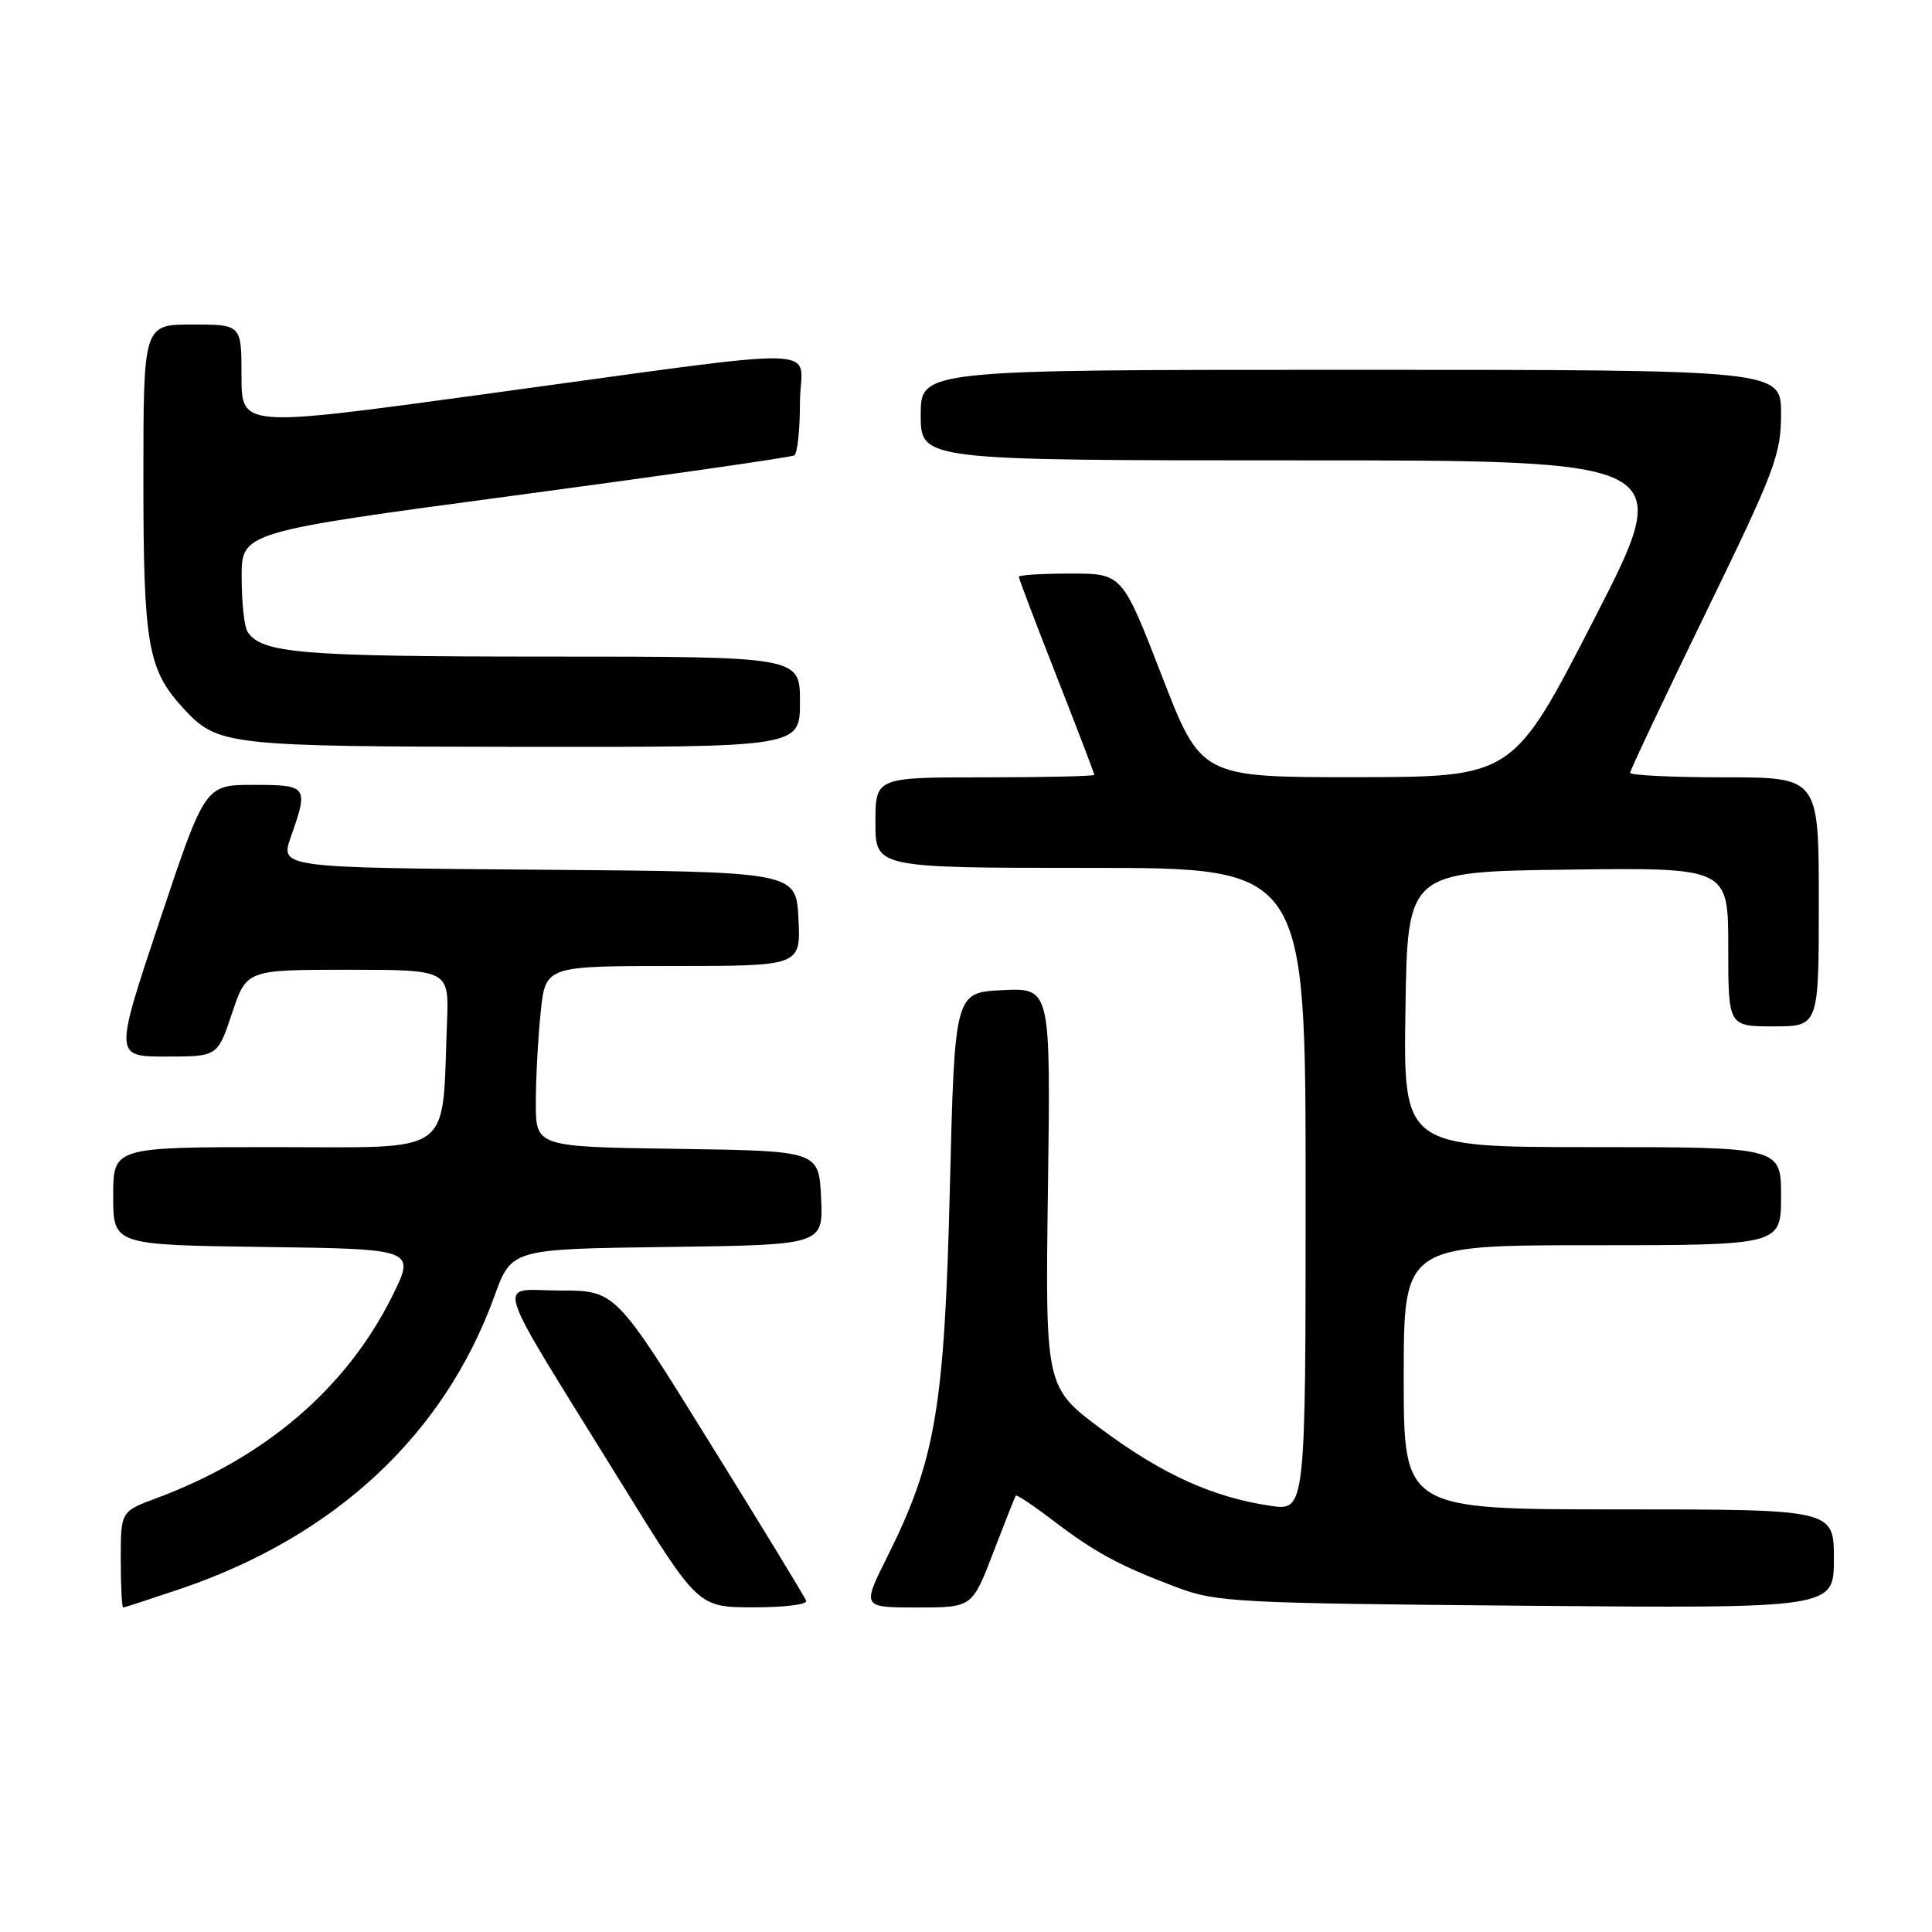 <?xml version="1.0" encoding="UTF-8" standalone="no"?>
<!DOCTYPE svg PUBLIC "-//W3C//DTD SVG 1.1//EN" "http://www.w3.org/Graphics/SVG/1.1/DTD/svg11.dtd" >
<svg xmlns="http://www.w3.org/2000/svg" xmlns:xlink="http://www.w3.org/1999/xlink" version="1.1" viewBox="0 0 256 256">
 <g >
 <path fill="currentColor"
d=" M 23.95 210.52 C 44.45 203.55 58.88 190.08 65.52 171.73 C 67.78 165.50 67.78 165.50 88.44 165.23 C 109.09 164.96 109.09 164.96 108.80 158.73 C 108.50 152.50 108.50 152.50 89.75 152.23 C 71.00 151.96 71.00 151.96 71.00 146.12 C 71.00 142.92 71.29 137.53 71.64 134.15 C 72.28 128.00 72.28 128.00 89.19 128.00 C 106.10 128.00 106.10 128.00 105.80 121.75 C 105.50 115.50 105.50 115.50 71.30 115.24 C 37.10 114.97 37.10 114.97 38.55 110.86 C 40.90 104.19 40.76 104.00 33.59 104.00 C 27.17 104.00 27.17 104.00 21.16 122.00 C 15.15 140.00 15.15 140.00 21.99 140.00 C 28.83 140.00 28.83 140.00 30.75 134.25 C 32.67 128.50 32.67 128.50 46.08 128.50 C 59.50 128.50 59.50 128.50 59.23 135.50 C 58.53 153.41 60.48 152.00 36.41 152.00 C 15.00 152.00 15.00 152.00 15.00 158.48 C 15.00 164.96 15.00 164.96 35.05 165.23 C 55.09 165.50 55.09 165.50 51.92 171.85 C 45.85 183.99 35.12 193.17 20.75 198.51 C 16.00 200.27 16.00 200.27 16.00 206.64 C 16.00 210.14 16.15 213.00 16.32 213.00 C 16.50 213.00 19.93 211.88 23.95 210.52 Z  M 106.83 212.12 C 106.65 211.63 100.89 202.18 94.02 191.12 C 81.55 171.00 81.55 171.00 74.19 171.00 C 65.70 171.00 64.77 168.12 82.50 196.79 C 92.50 212.97 92.50 212.97 99.83 212.98 C 103.87 212.99 107.02 212.60 106.83 212.12 Z  M 131.60 205.75 C 133.13 201.76 134.48 198.36 134.59 198.18 C 134.71 198.01 136.93 199.49 139.53 201.47 C 145.10 205.72 148.34 207.47 155.91 210.32 C 161.19 212.31 163.76 212.44 202.25 212.77 C 243.00 213.12 243.00 213.12 243.00 206.56 C 243.00 200.00 243.00 200.00 214.50 200.00 C 186.00 200.00 186.00 200.00 186.00 182.50 C 186.00 165.00 186.00 165.00 211.00 165.00 C 236.00 165.00 236.00 165.00 236.00 158.50 C 236.00 152.00 236.00 152.00 210.98 152.00 C 185.95 152.00 185.95 152.00 186.23 133.75 C 186.50 115.50 186.50 115.50 207.75 115.23 C 229.00 114.96 229.00 114.96 229.00 125.48 C 229.00 136.00 229.00 136.00 235.00 136.00 C 241.00 136.00 241.00 136.00 241.00 119.50 C 241.00 103.00 241.00 103.00 228.50 103.00 C 221.62 103.00 216.00 102.73 216.00 102.40 C 216.00 102.07 220.50 92.56 226.00 81.25 C 235.19 62.38 236.00 60.23 236.00 54.85 C 236.00 49.00 236.00 49.00 179.00 49.00 C 122.00 49.00 122.00 49.00 122.00 55.00 C 122.00 61.00 122.00 61.00 172.01 61.00 C 222.03 61.00 222.03 61.00 211.26 81.98 C 200.50 102.95 200.50 102.95 179.83 102.98 C 159.15 103.00 159.15 103.00 153.93 89.50 C 148.70 76.00 148.70 76.00 141.85 76.00 C 138.08 76.00 135.00 76.19 135.00 76.43 C 135.00 76.67 137.25 82.59 140.00 89.60 C 142.75 96.60 145.00 102.48 145.00 102.67 C 145.00 102.85 138.47 103.00 130.50 103.00 C 116.00 103.00 116.00 103.00 116.00 109.00 C 116.00 115.00 116.00 115.00 144.50 115.00 C 173.00 115.00 173.00 115.00 173.00 157.61 C 173.00 200.23 173.00 200.23 168.29 199.52 C 160.67 198.38 154.00 195.35 146.00 189.41 C 138.50 183.83 138.50 183.83 138.86 157.37 C 139.22 130.90 139.22 130.90 132.86 131.20 C 126.50 131.50 126.50 131.50 125.86 157.50 C 125.14 186.54 123.97 193.45 117.59 206.24 C 114.21 213.00 114.21 213.00 121.52 213.00 C 128.82 213.00 128.82 213.00 131.60 205.75 Z  M 106.00 93.00 C 106.00 87.00 106.00 87.00 72.57 87.00 C 39.81 87.00 34.62 86.57 32.79 83.69 C 32.37 83.03 32.02 79.80 32.02 76.50 C 32.00 70.50 32.00 70.50 68.25 65.65 C 88.19 62.98 104.84 60.59 105.25 60.34 C 105.66 60.09 106.00 56.93 106.00 53.31 C 106.00 45.64 111.63 45.77 63.25 52.36 C 32.00 56.62 32.00 56.62 32.00 49.81 C 32.00 43.00 32.00 43.00 25.50 43.00 C 19.00 43.00 19.00 43.00 19.00 63.53 C 19.00 85.43 19.58 88.74 24.30 93.86 C 28.83 98.79 30.01 98.92 69.25 98.96 C 106.00 99.00 106.00 99.00 106.00 93.00 Z "/>
</g>
</svg>
